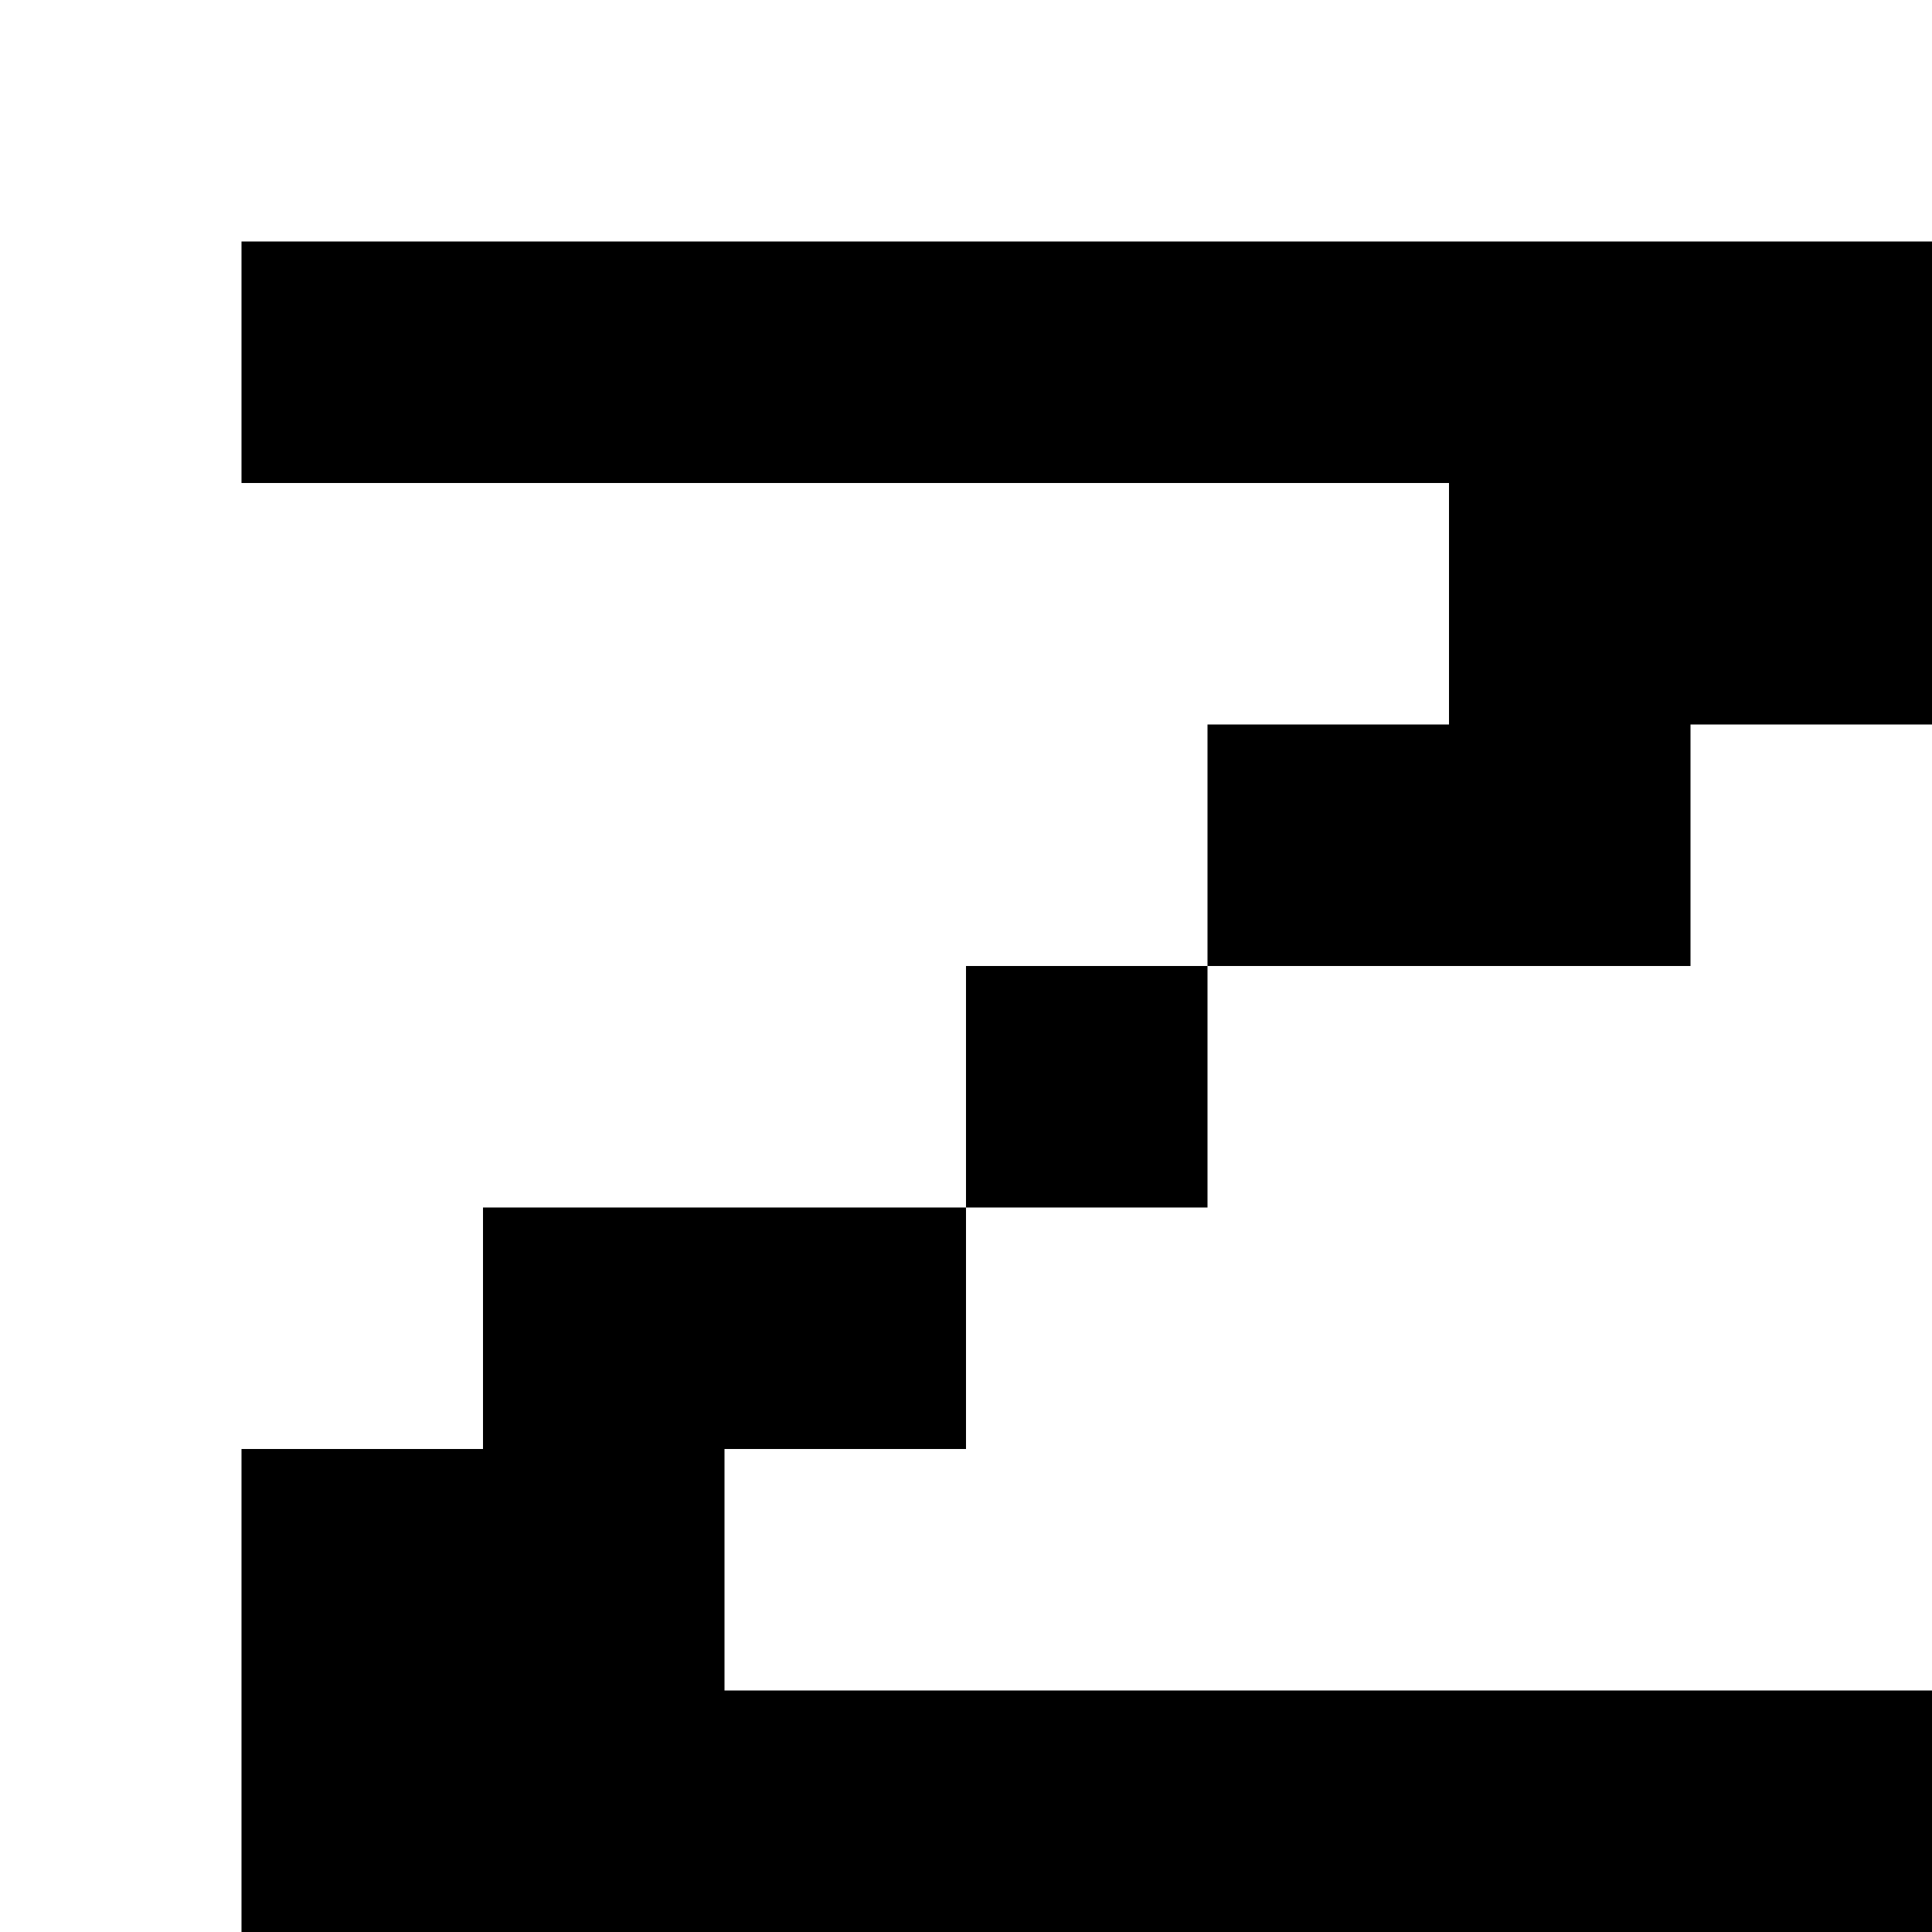 <?xml version="1.0" encoding="utf-8"?>
<!-- Generator: Adobe Illustrator 20.0.0, SVG Export Plug-In . SVG Version: 6.00 Build 0)  -->
<svg version="1.1" id="Layer_1" xmlns="http://www.w3.org/2000/svg" xmlns:xlink="http://www.w3.org/1999/xlink" x="0px" y="0px"
	 viewBox="0 0 8 8" style="enable-background:new 0 0 8 8;" xml:space="preserve">
<title>HACKArtboard 29</title>
<polygon points="1,1 1,2 6,2 6,2 6,2 6,2 6,2 6,3 6,3 5,3 5,4 7,4 7,3 8,3 8,1 "/>
<rect x="4" y="4" width="1" height="1"/>
<polygon points="3,7 3,7 3,7 3,6 4,6 4,5 2,5 2,6 1,6 1,8 1,8 8,8 8,7 "/>
</svg>
